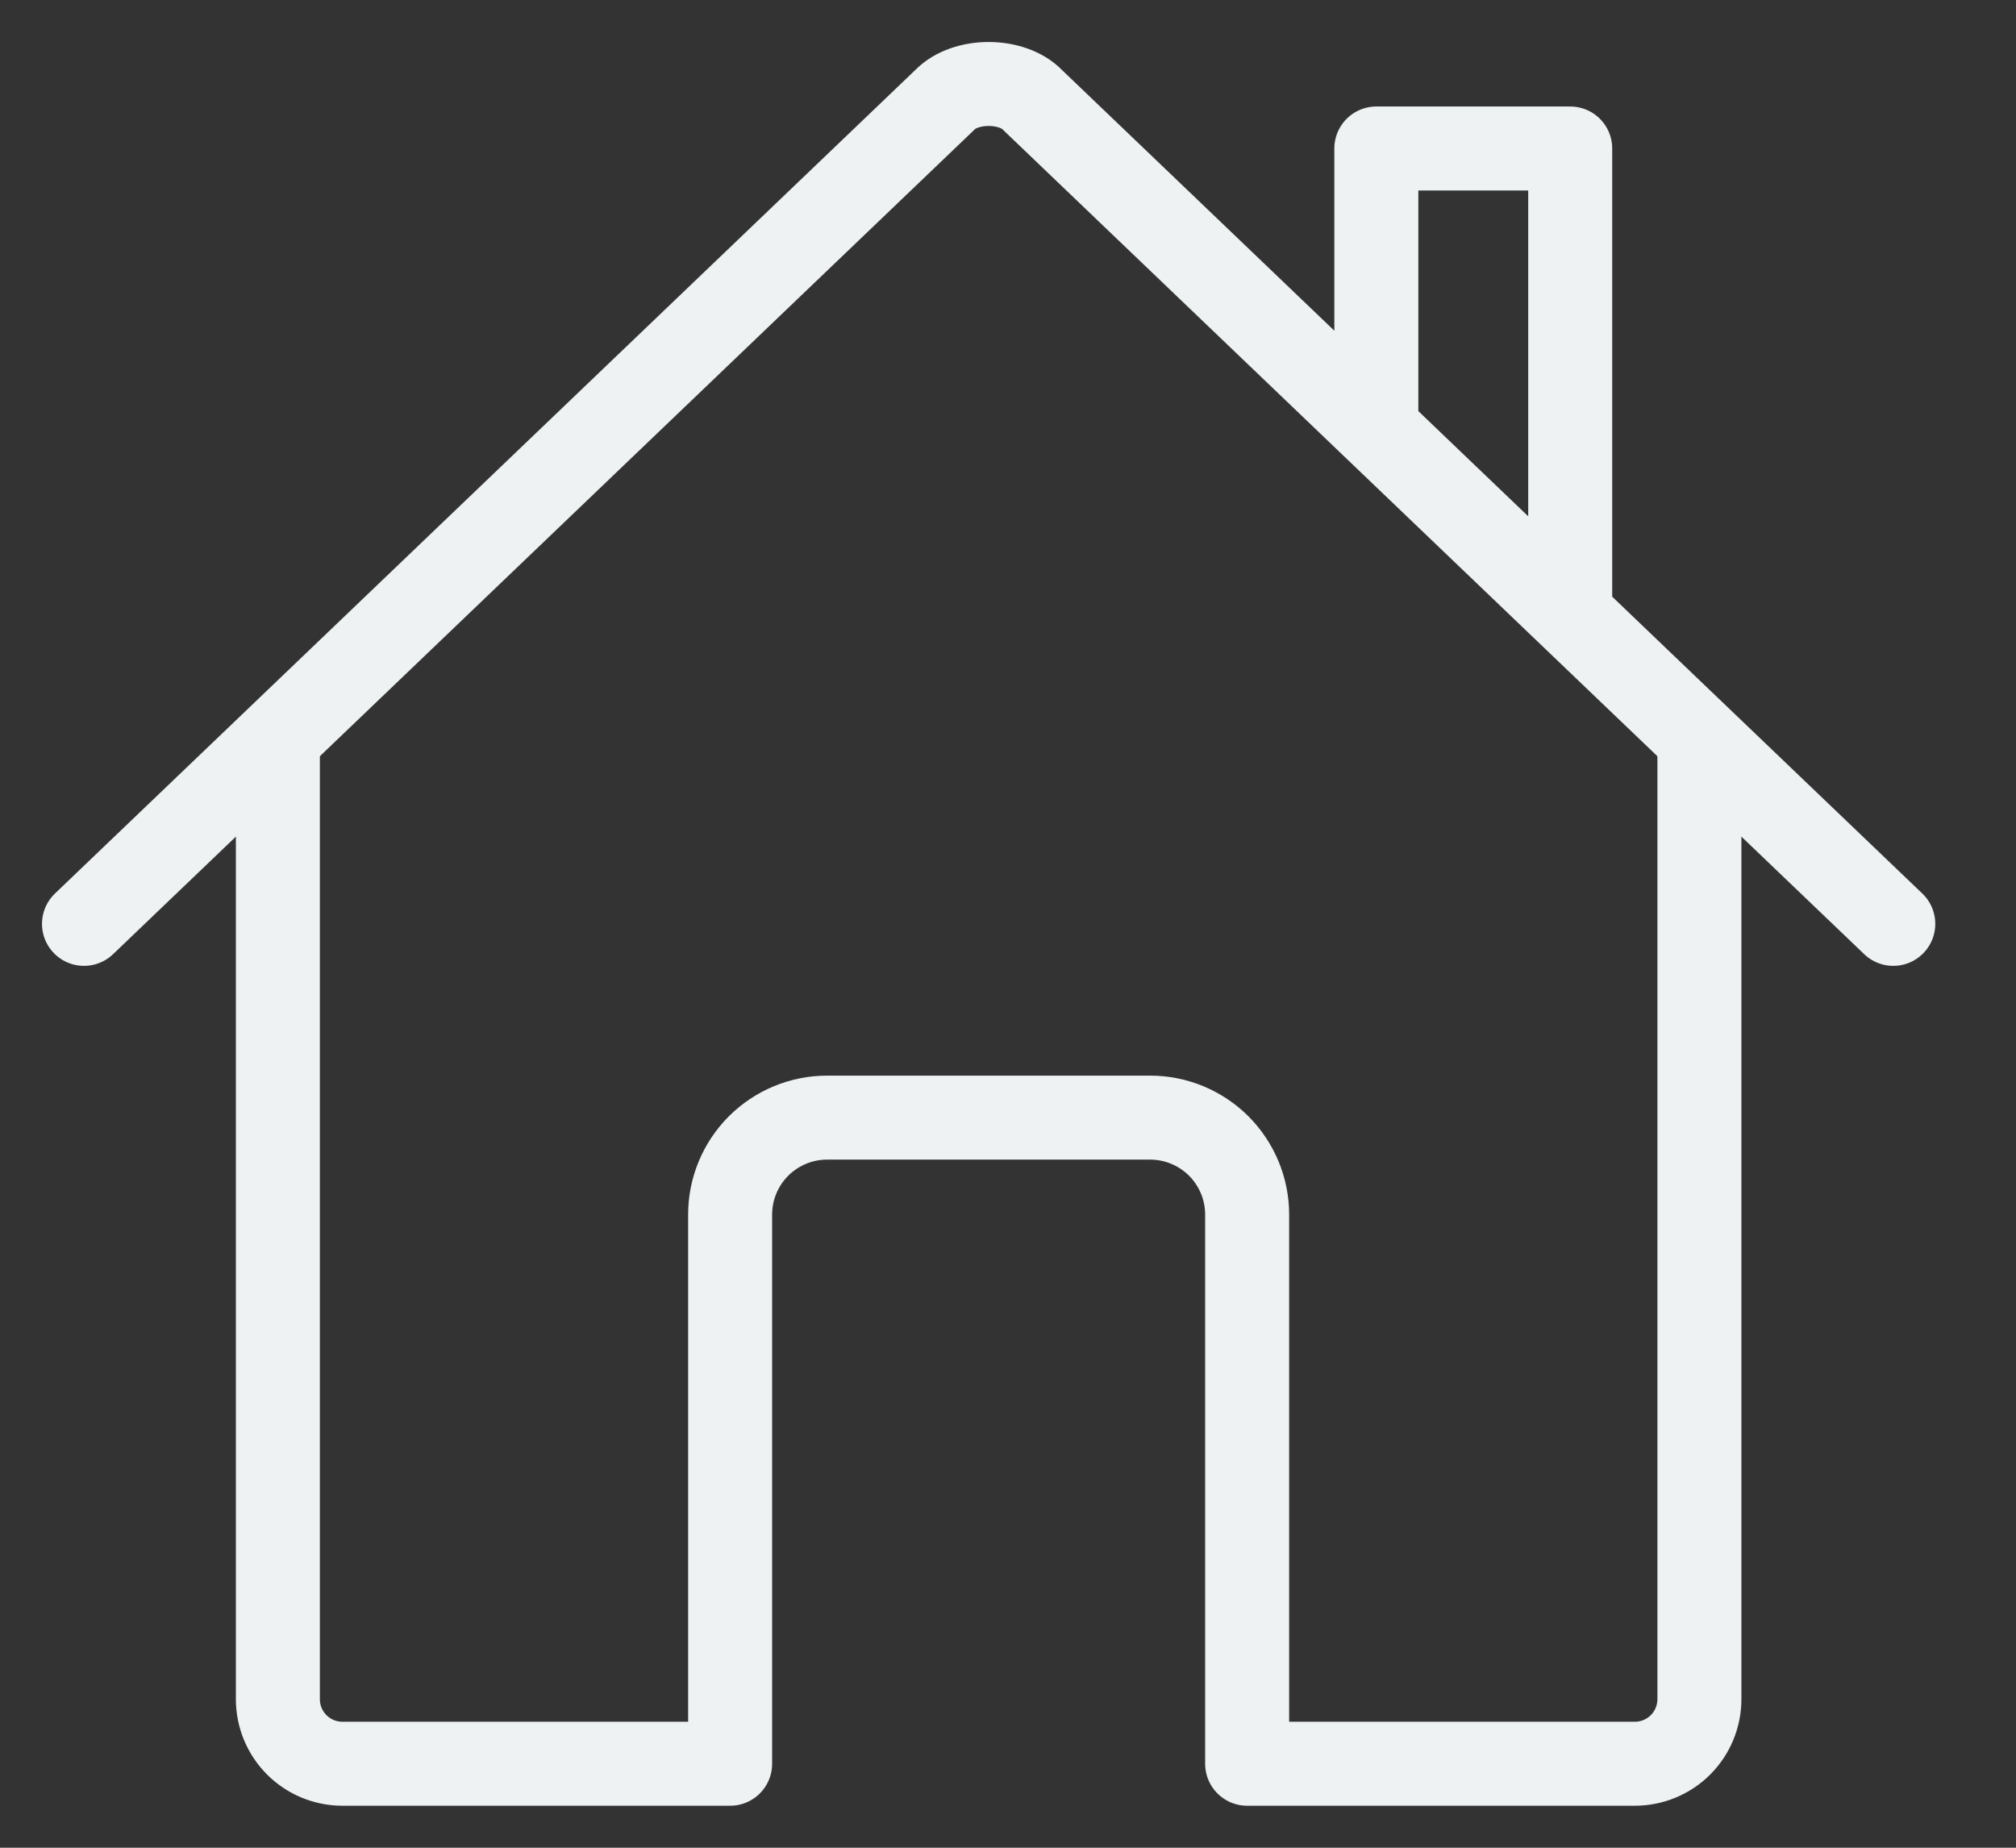 <svg width="24" height="22" viewBox="0 0 24 22" fill="none" xmlns="http://www.w3.org/2000/svg">
<rect x="0" y="0" width="24" height="22" fill="#333333" stroke="none"/>
<path d="M3.308 8.884V20.231C3.308 20.435 3.389 20.631 3.533 20.775C3.677 20.919 3.873 21 4.077 21H8.692V14.461C8.692 14.155 8.814 13.862 9.03 13.645C9.247 13.429 9.54 13.307 9.846 13.307H13.693C13.999 13.307 14.292 13.429 14.509 13.645C14.725 13.862 14.847 14.155 14.847 14.461V21H19.462C19.666 21 19.862 20.919 20.006 20.775C20.15 20.631 20.231 20.435 20.231 20.231V8.884" stroke="#EEF2F3" stroke-linecap="round" stroke-linejoin="round"/>
<path d="M22.539 11L12.293 1.191C12.053 0.938 11.491 0.935 11.246 1.191L1 11M18.693 7.298V1.768H16.385V5.086" stroke="#EEF2F3" stroke-linecap="round" stroke-linejoin="round"/>
</svg>
